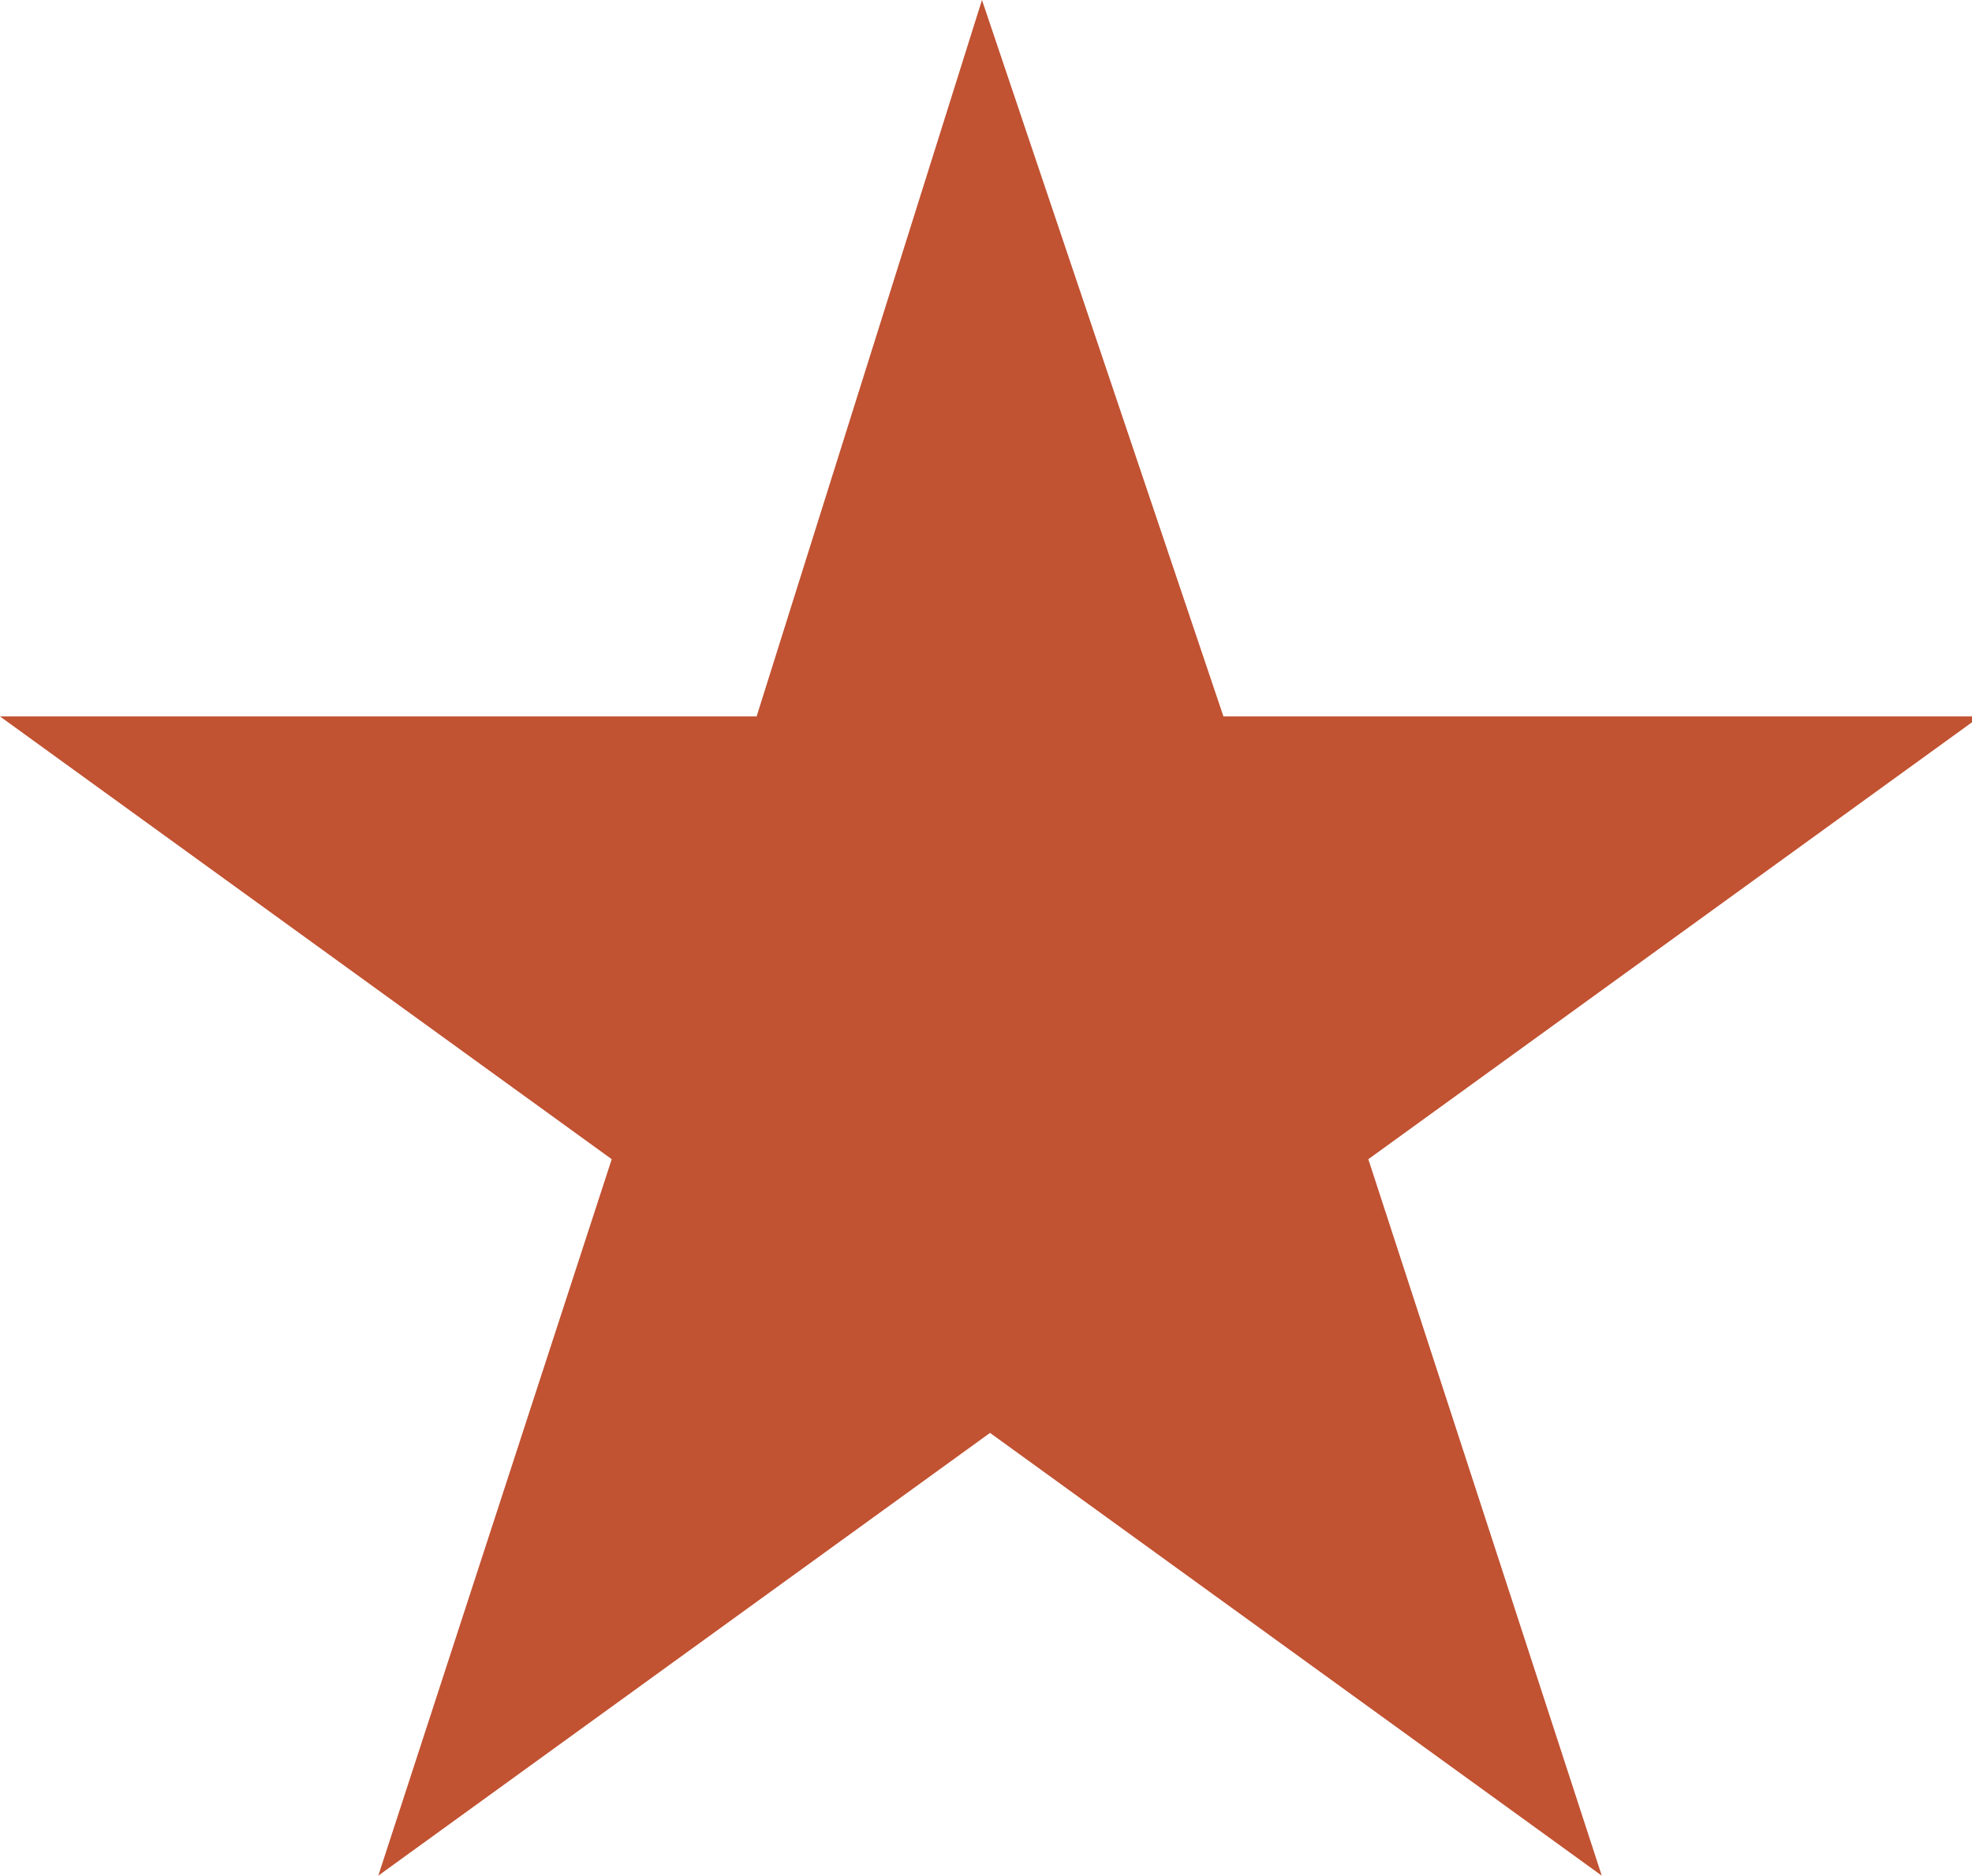 <?xml version="1.0" encoding="utf-8"?>
<!-- Generator: Adobe Illustrator 28.1.0, SVG Export Plug-In . SVG Version: 6.00 Build 0)  -->
<svg version="1.1" id="star" xmlns="http://www.w3.org/2000/svg" xmlns:xlink="http://www.w3.org/1999/xlink" x="0px" y="0px"
	 viewBox="0 0 24.5 23.3" style="enable-background:new 0 0 24.5 23.3;" xml:space="preserve">
<style type="text/css">
	.st0{fill:#C15232;}
</style>
<path id="Path_801" class="st0" d="M12.2,0L9.4,8.9H0l7.6,5.5l-2.9,8.9l7.6-5.5l7.6,5.5l-2.9-8.9l7.6-5.5h-9.4L12.2,0z"/>
</svg>
